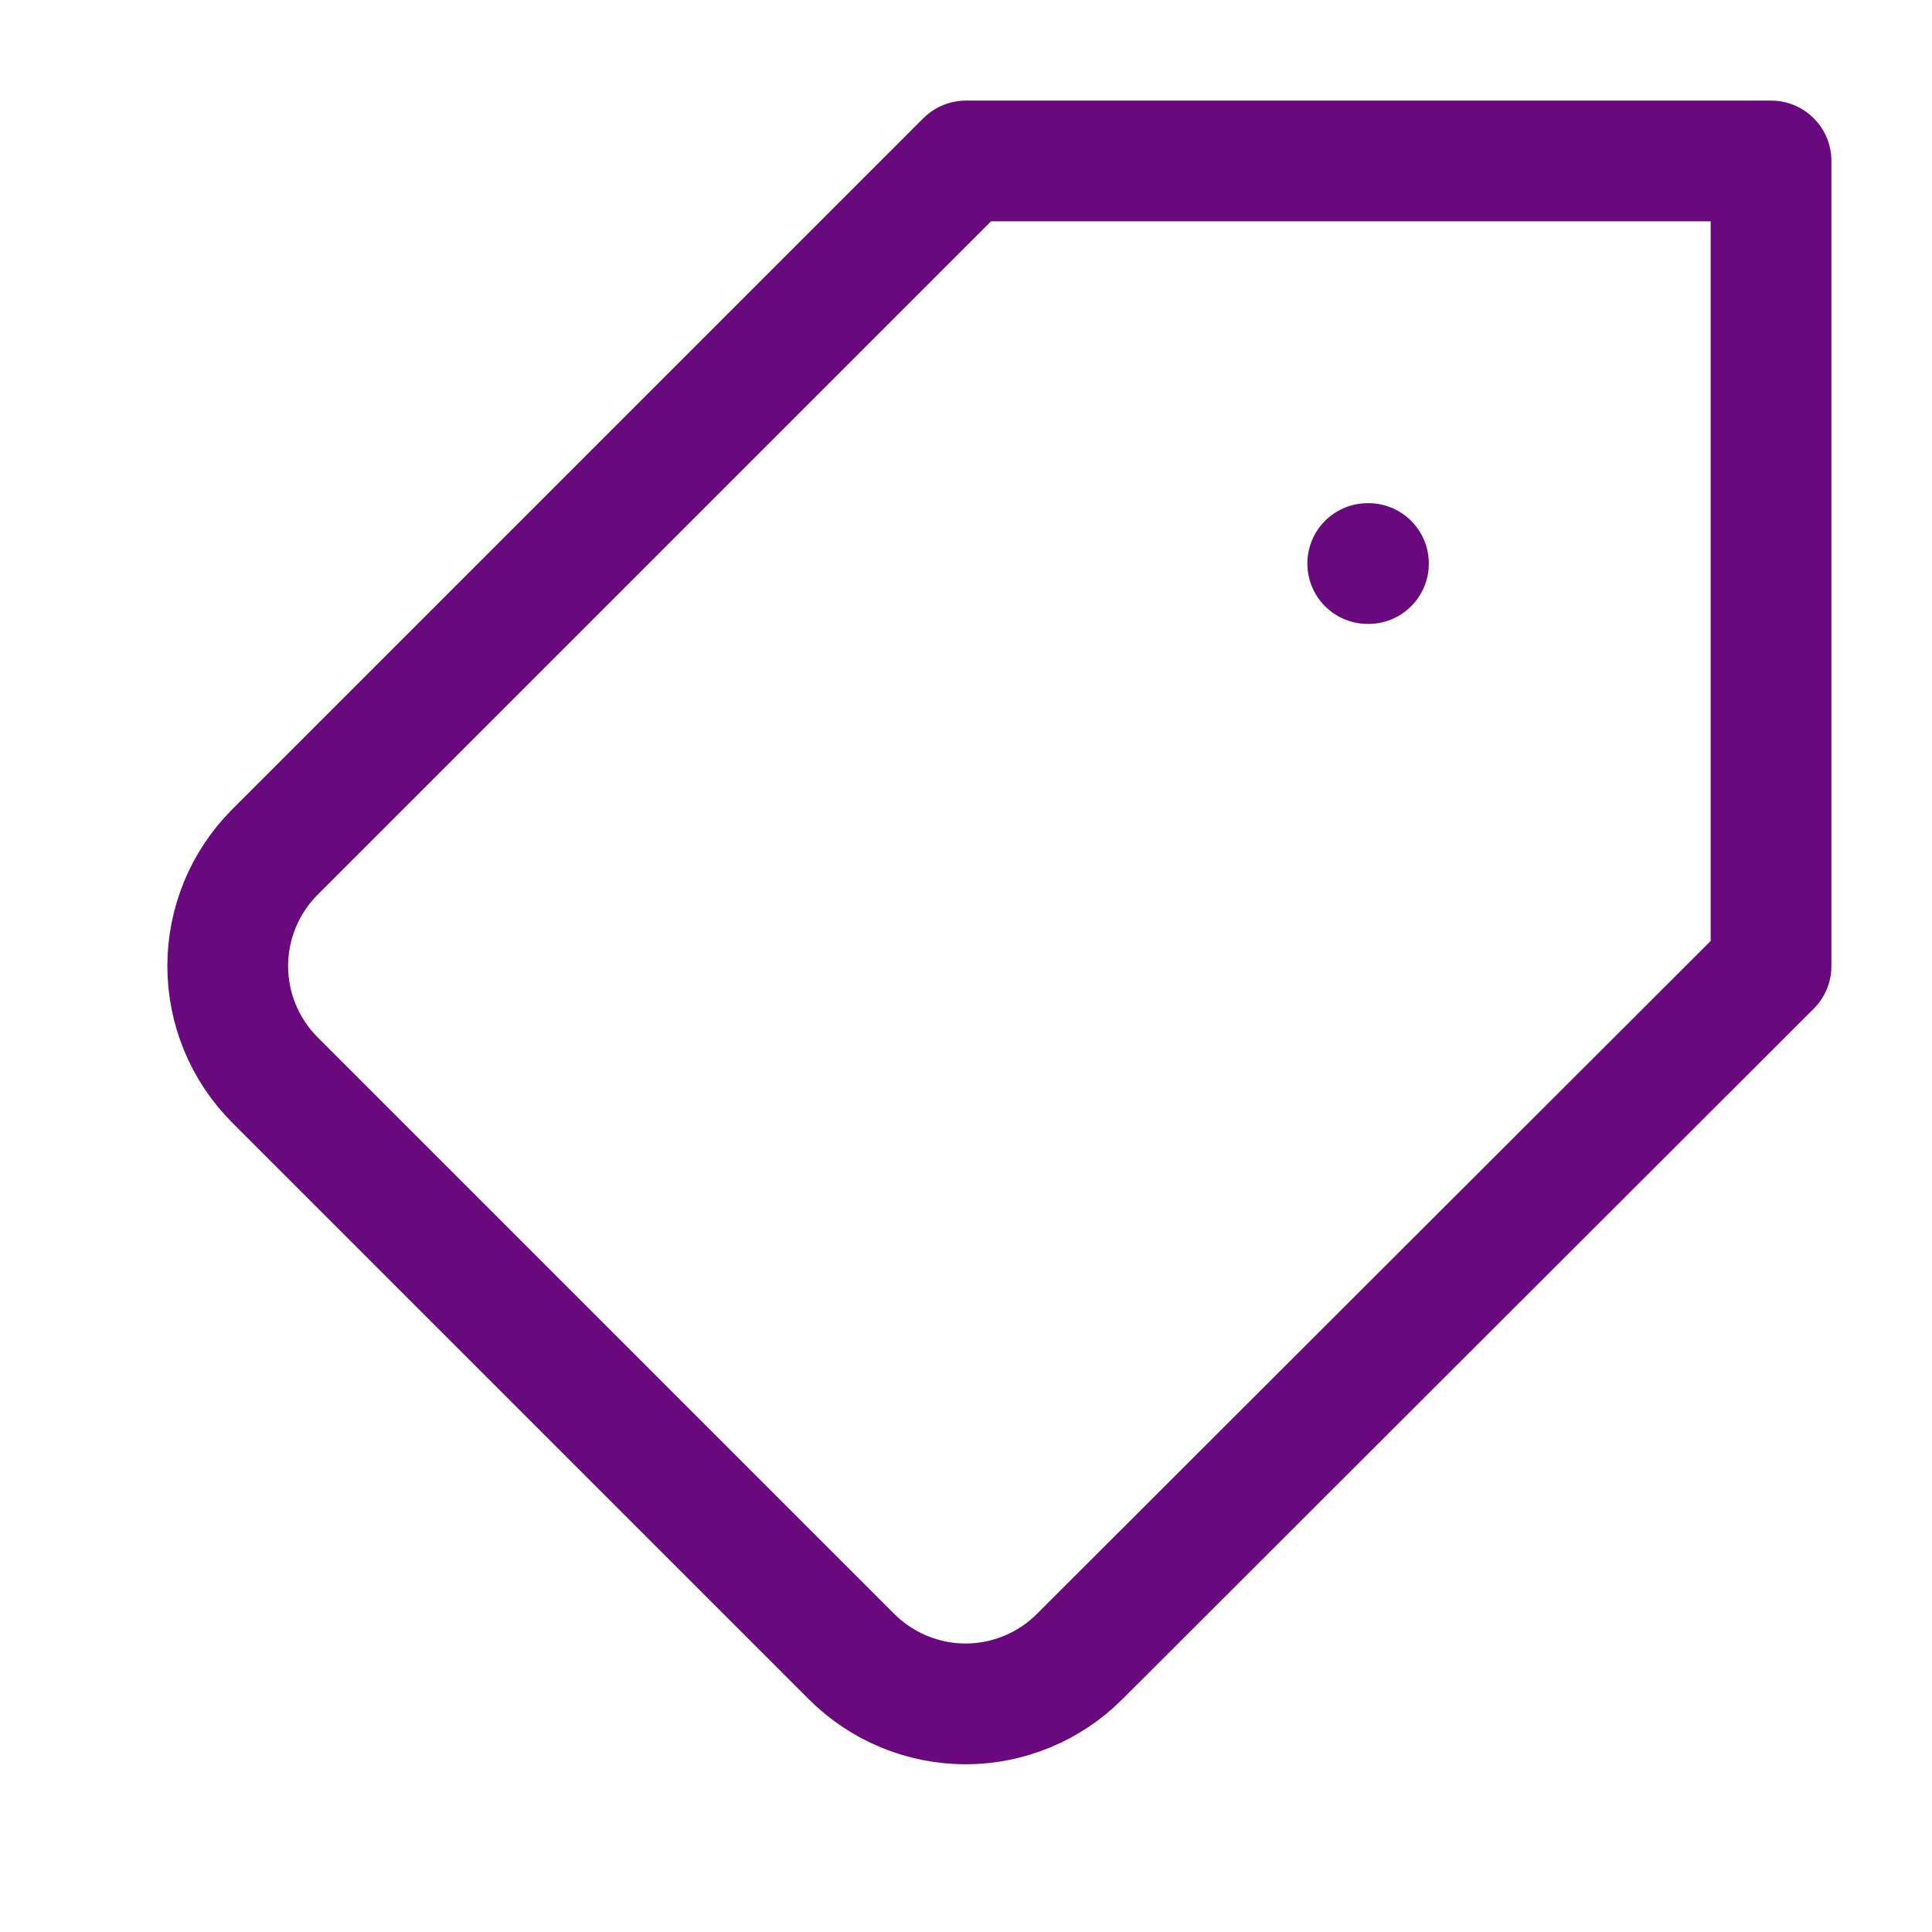 <svg width="16" height="16" viewBox="0 0 16 16" fill="none" xmlns="http://www.w3.org/2000/svg">
<path d="M2.273 8.94L7.053 13.72C7.177 13.844 7.324 13.942 7.486 14.009C7.648 14.076 7.821 14.111 7.997 14.111C8.172 14.111 8.345 14.076 8.507 14.009C8.669 13.942 8.816 13.844 8.94 13.72L14.667 8V1.333H8L2.273 7.06C2.025 7.31 1.886 7.648 1.886 8C1.886 8.352 2.025 8.69 2.273 8.94V8.94Z" stroke="#6A097D" stroke-linecap="round" stroke-linejoin="round"/>
<path d="M11.333 4.667H11.327" stroke="#6A097D" stroke-linecap="round" stroke-linejoin="round"/>
</svg>
